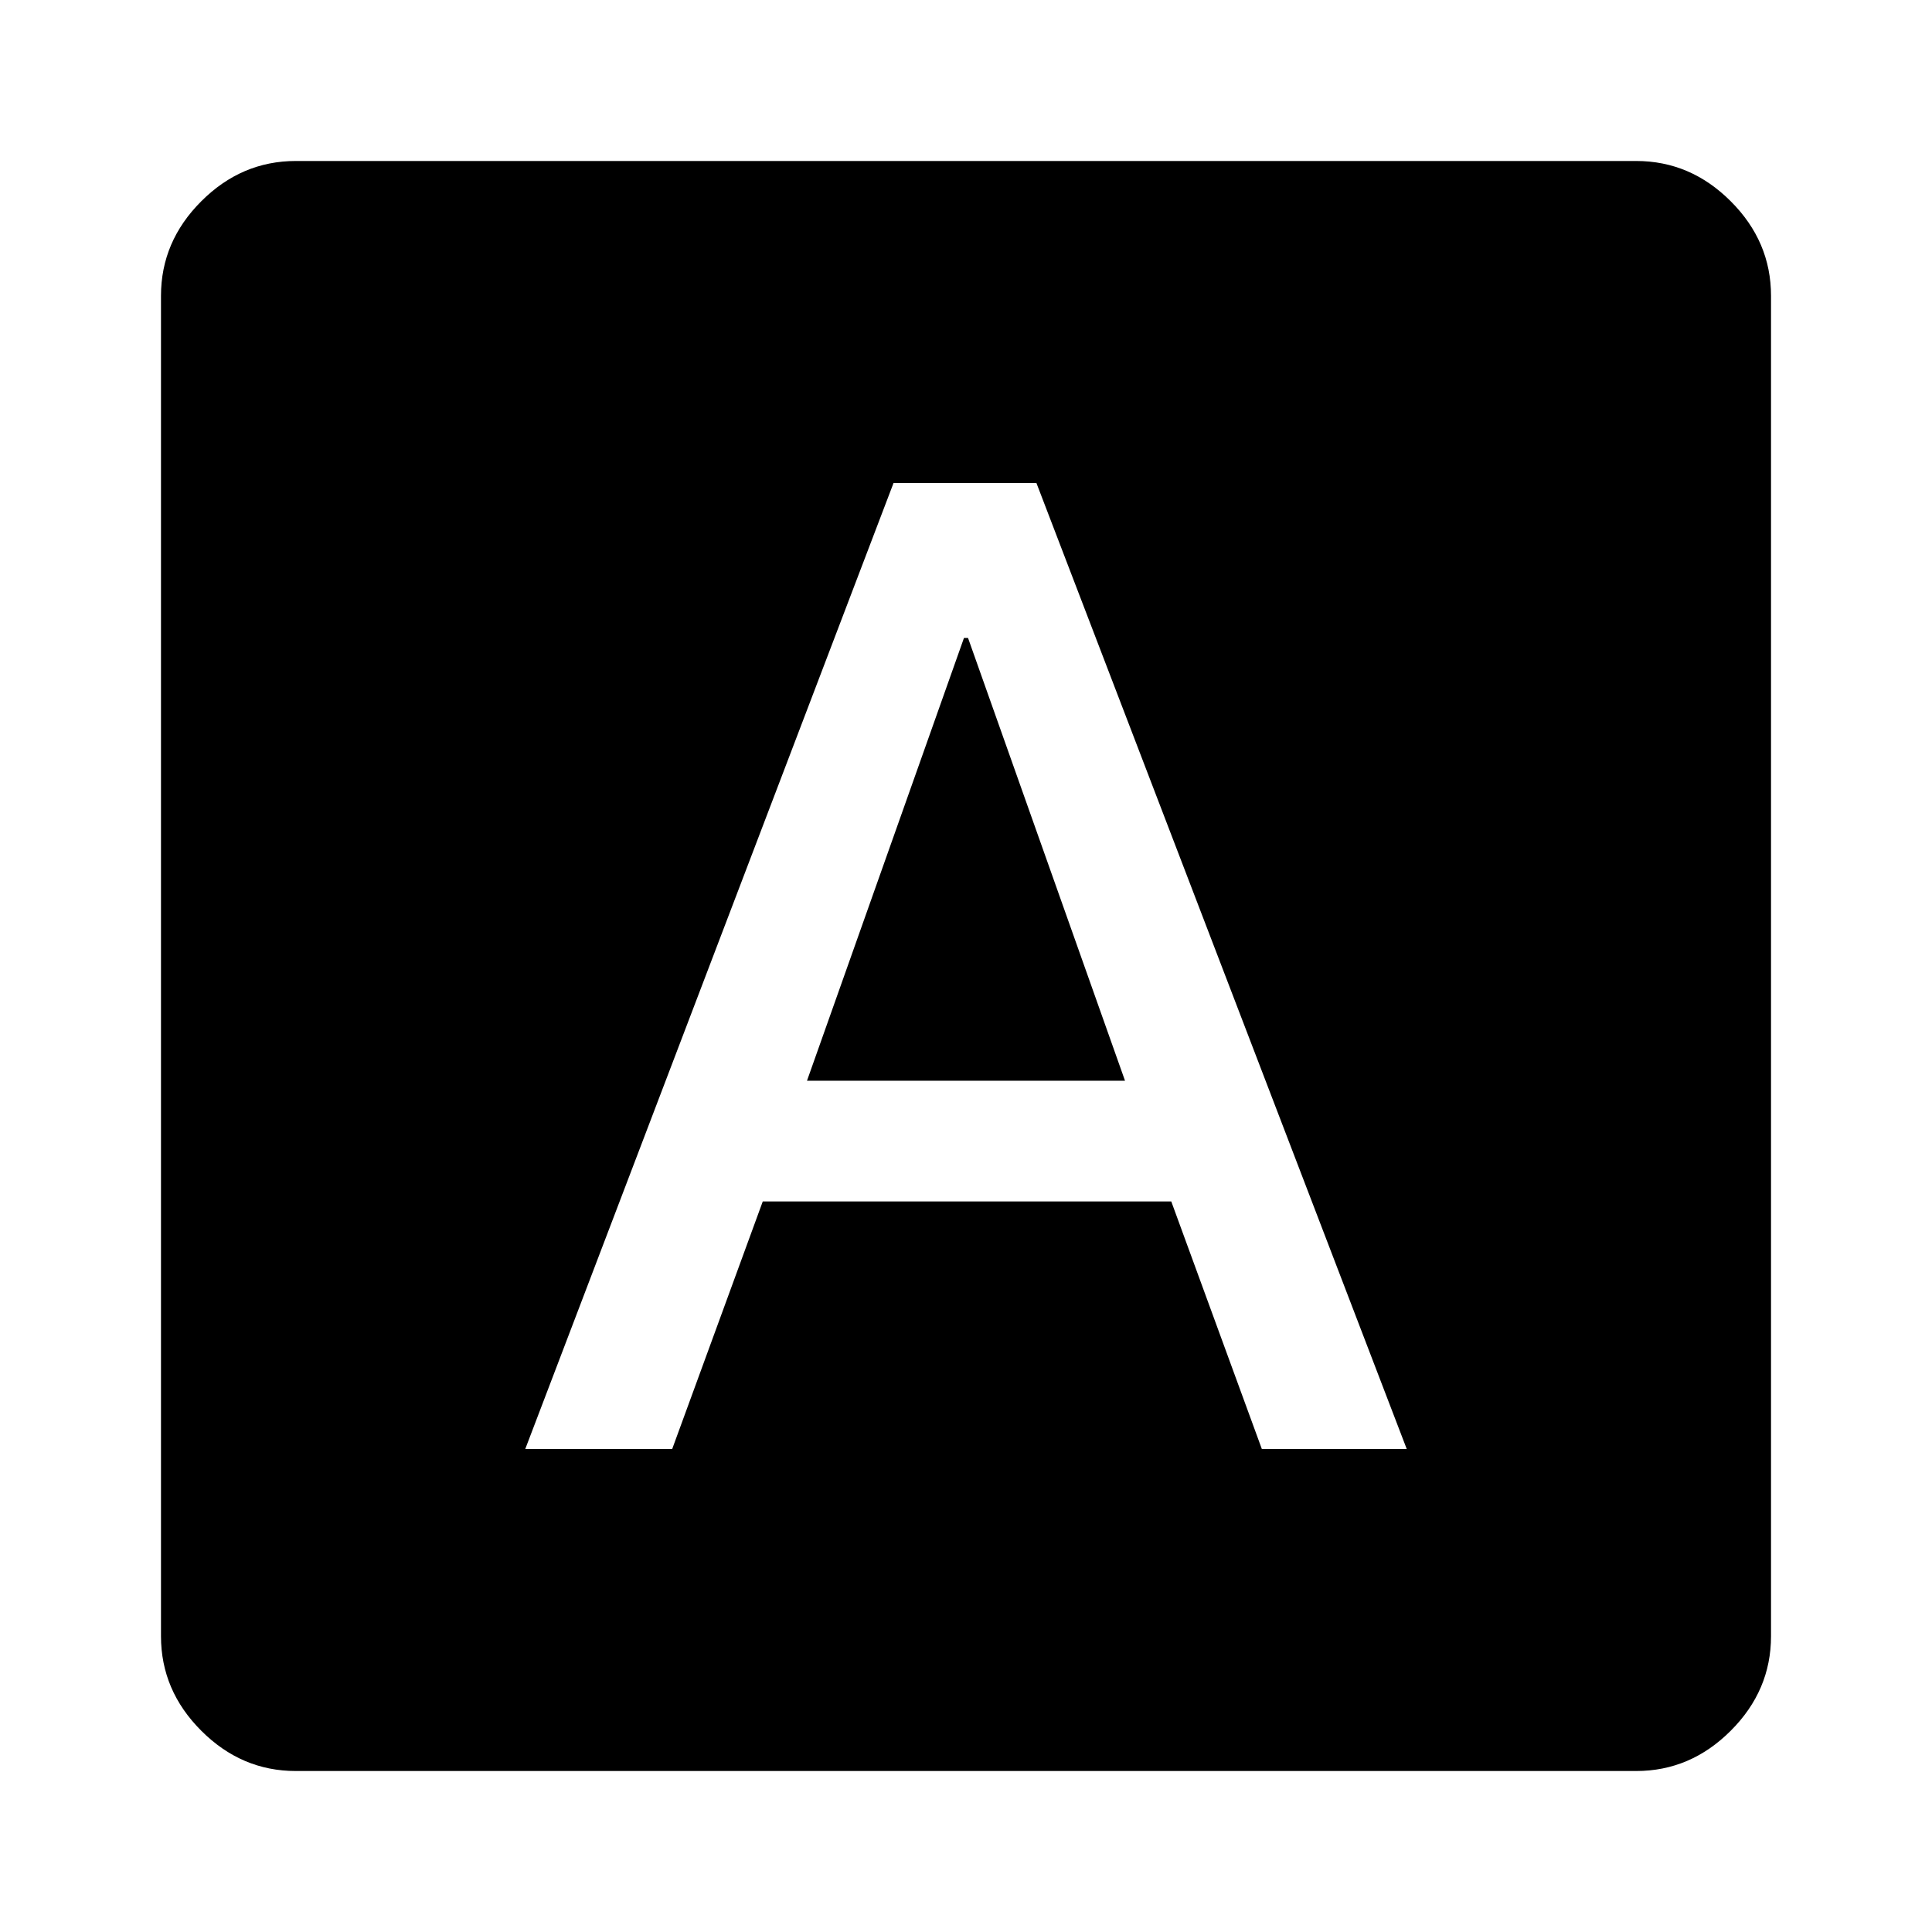<svg xmlns="http://www.w3.org/2000/svg" height="40" width="40"><path d="M10.875 30h3.042l1.875-5.125h8.458L26.125 30h3l-7.667-20H18.5Zm5.833-7.625 3.25-9.167h.084l3.25 9.167ZM6.125 36.667q-1.125 0-1.958-.834-.834-.833-.834-1.958V6.125q0-1.125.834-1.958.833-.834 1.958-.834h27.75q1.125 0 1.958.834.834.833.834 1.958v27.75q0 1.125-.834 1.958-.833.834-1.958.834Z"/></svg>